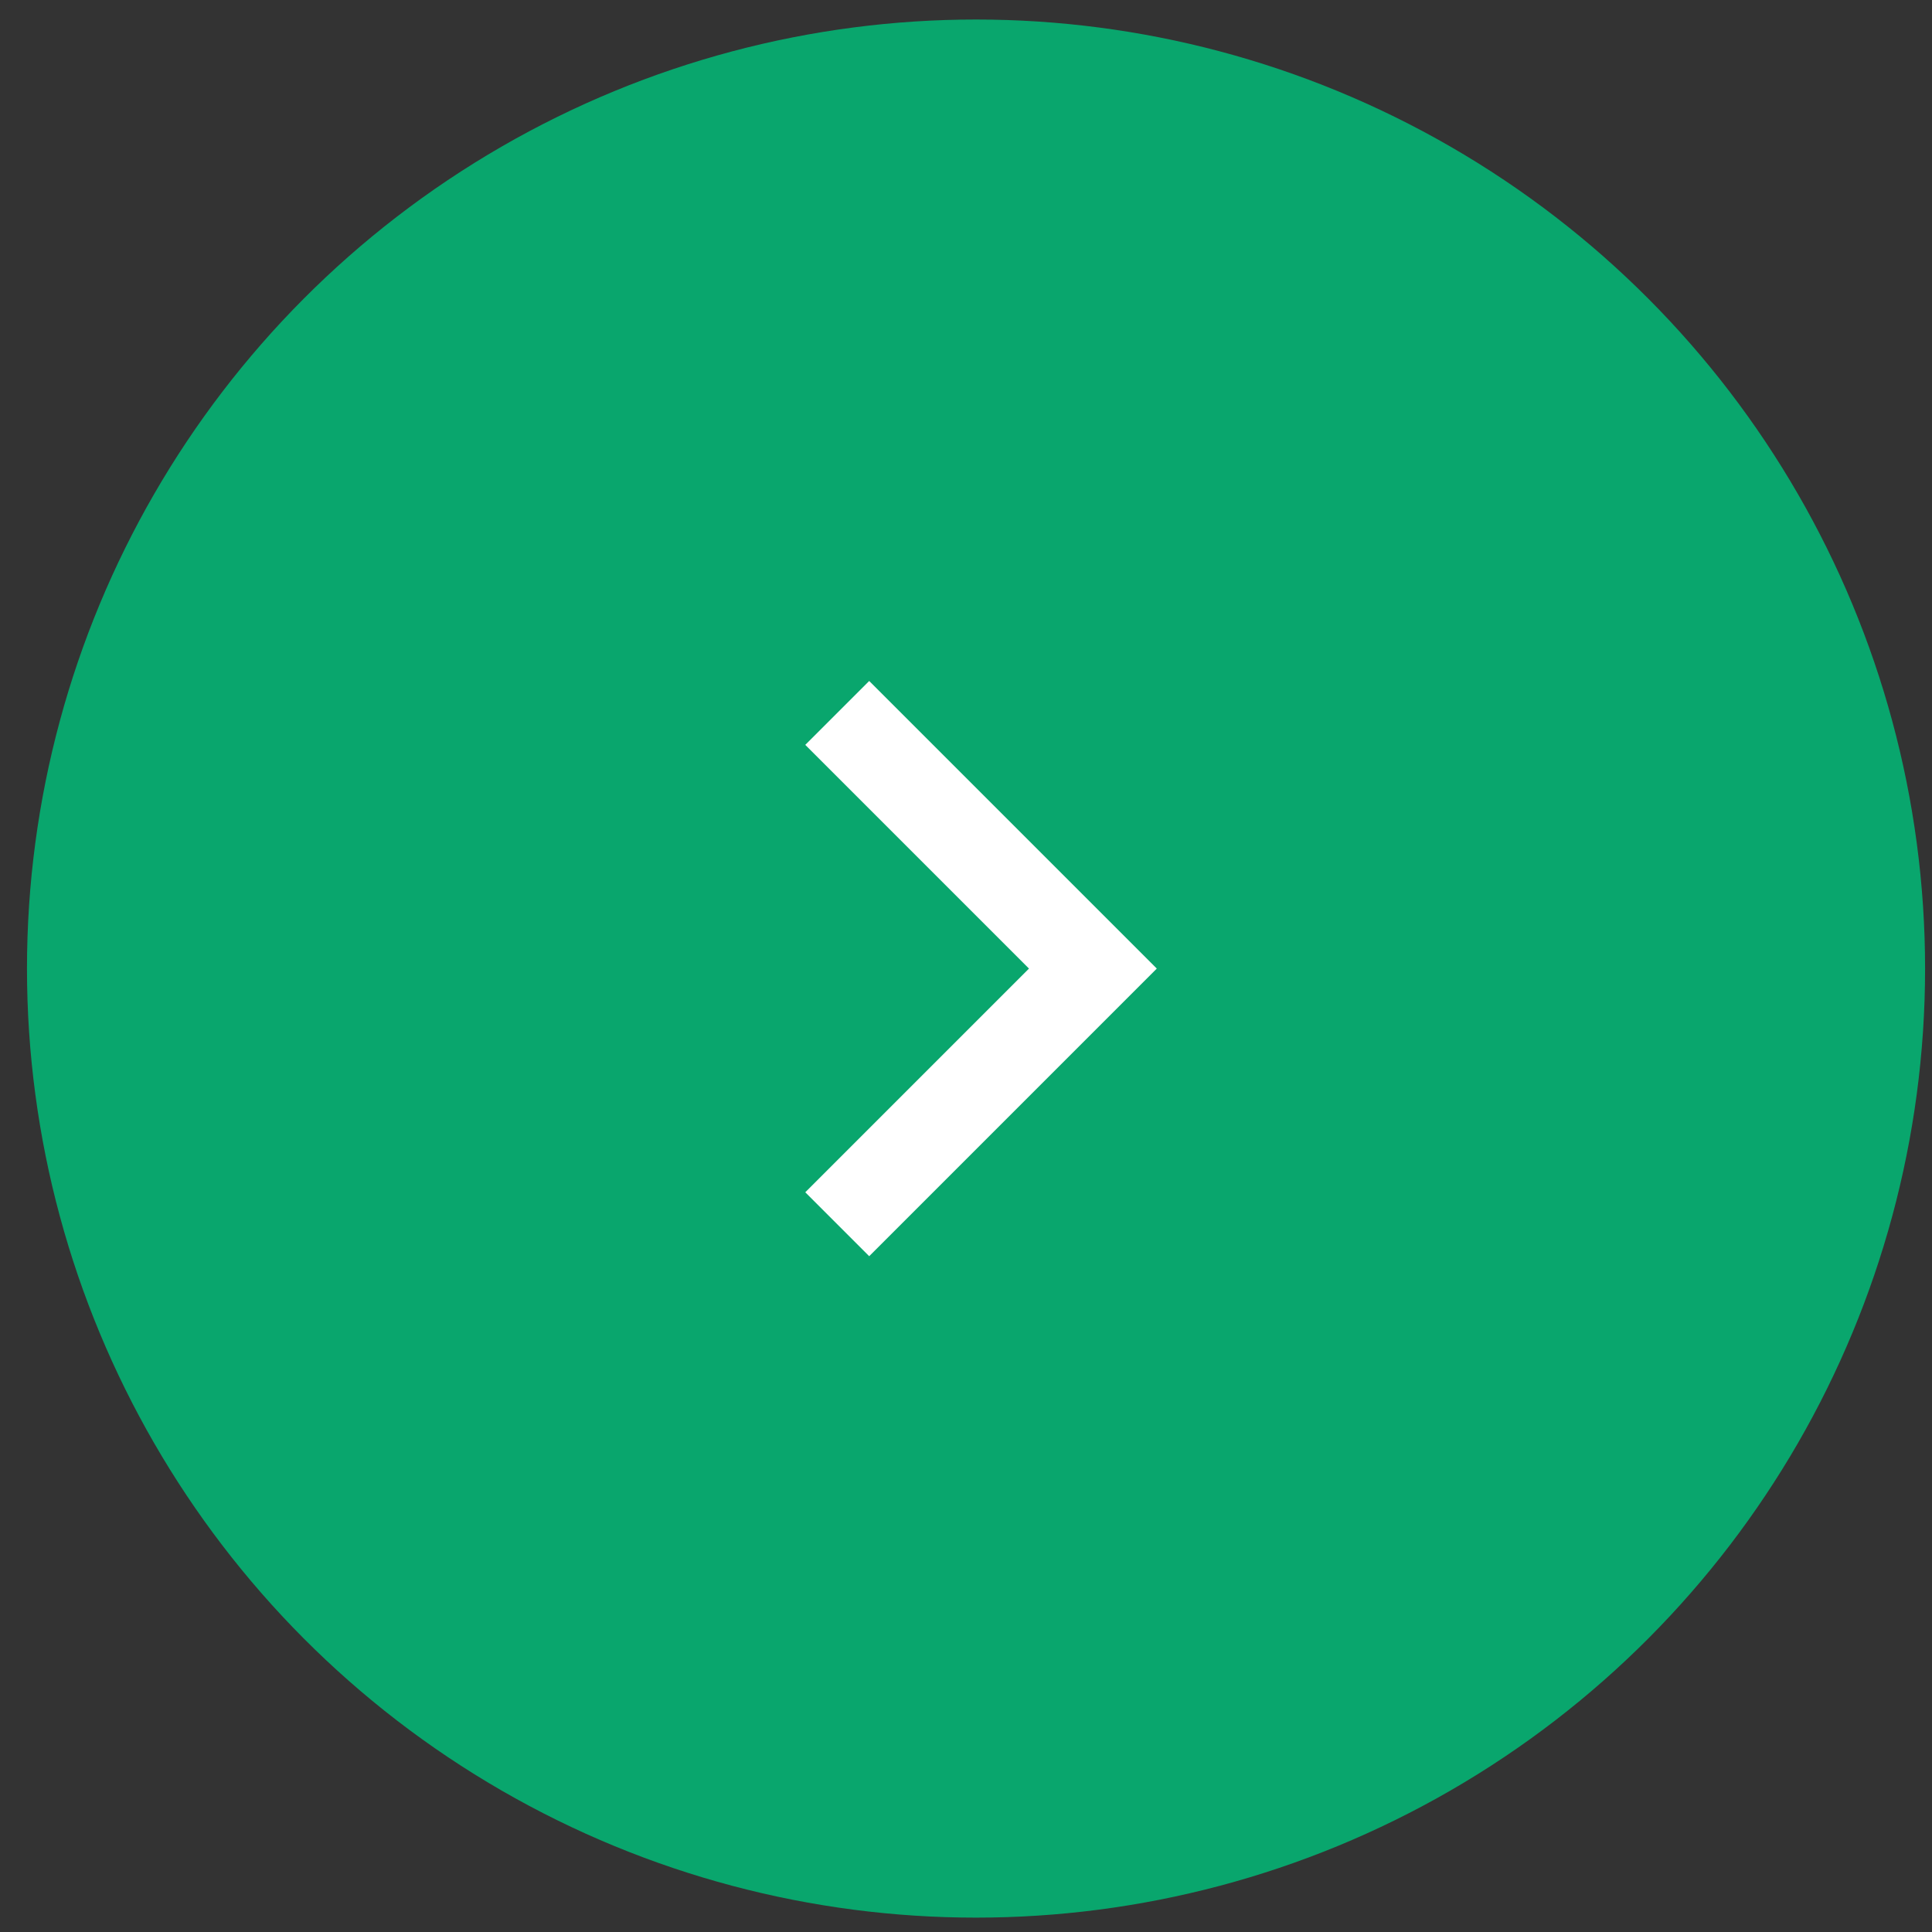 <svg width="57" height="57" viewBox="0 0 57 57" fill="none" xmlns="http://www.w3.org/2000/svg">
<rect x="0" y="0" width="57" height="57" fill="#333333" stroke="none"/>
<circle cx="28.796" cy="28.576" r="28" fill="#09A66D"/>
<g clip-path="url(#clip0_183_106)">
<path d="M30.358 28.576L23.758 21.976L25.644 20.091L34.129 28.576L25.644 37.062L23.758 35.176L30.358 28.576Z" fill="white"/>
</g>
<defs>
<clipPath id="clip0_183_106">
<rect width="32" height="32" fill="white" transform="translate(12.796 12.576)"/>
</clipPath>
</defs>
</svg>

